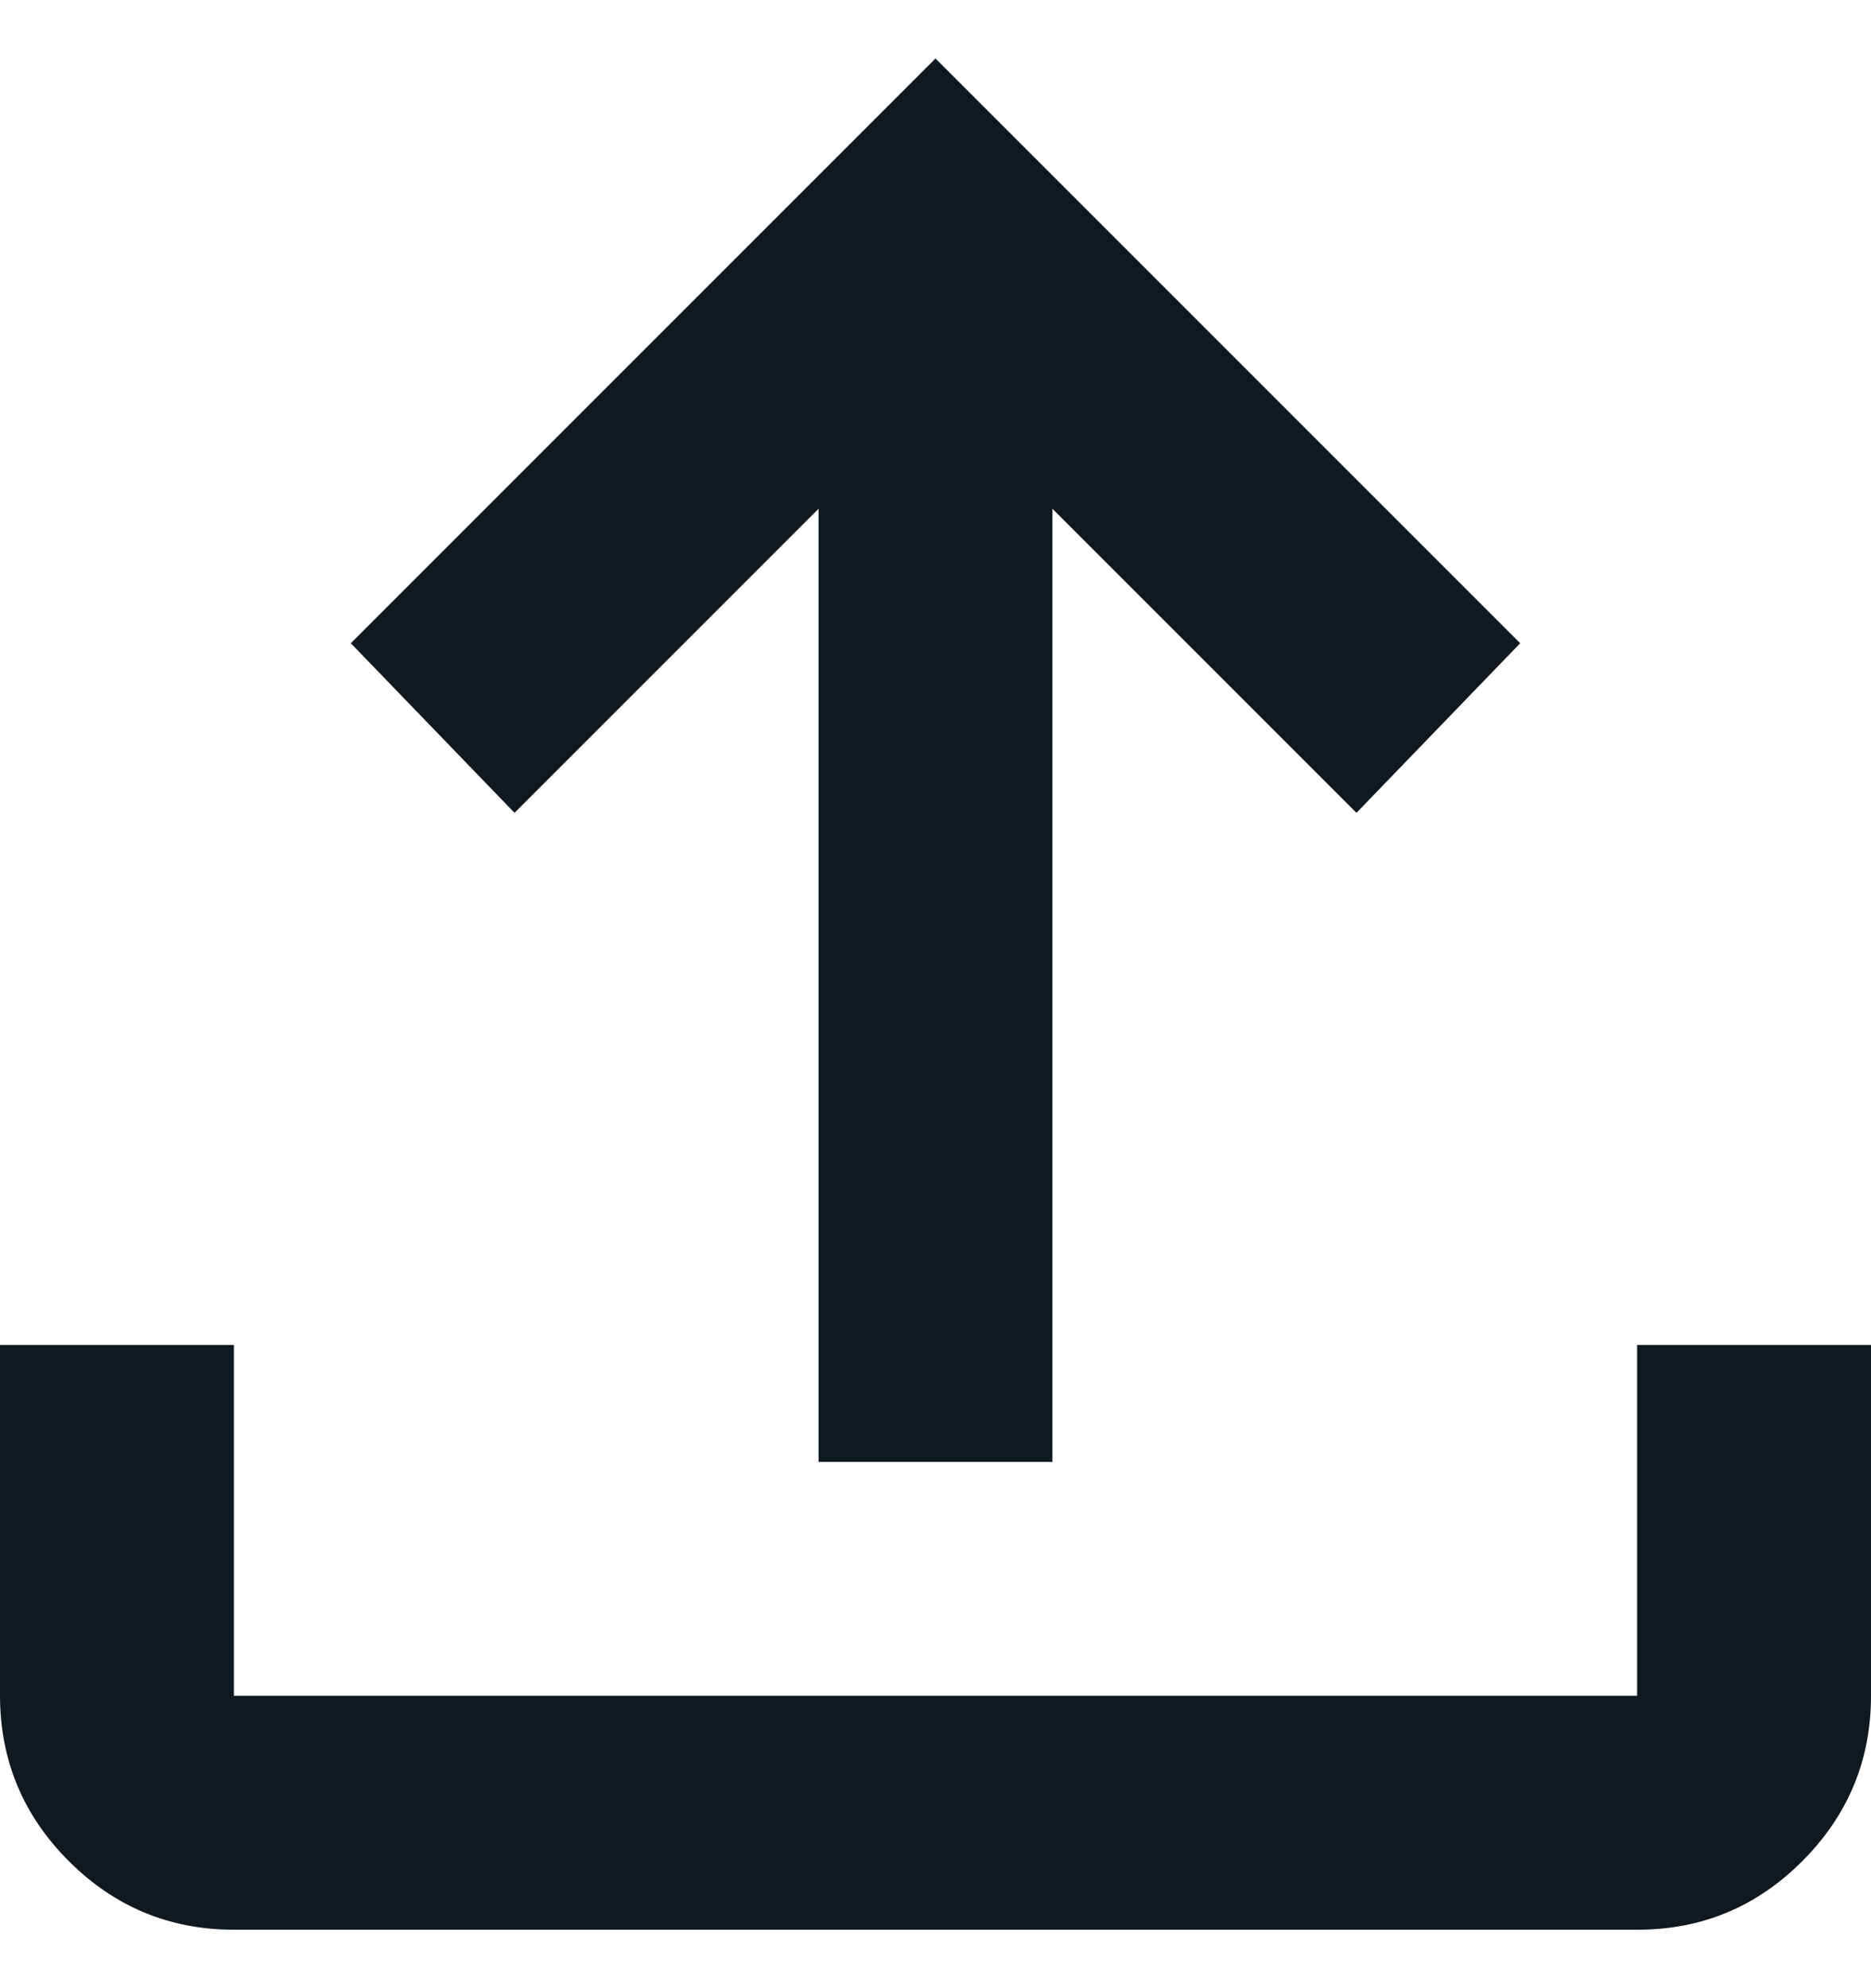 <svg width="16" height="17" viewBox="0 0 16 17" fill="none" xmlns="http://www.w3.org/2000/svg">
<path d="M7 12.5V4.35L4.4 6.95L3 5.5L8 0.5L13 5.5L11.6 6.95L9 4.35V12.5H7ZM2 16.5C1.45 16.5 0.979 16.304 0.588 15.913C0.197 15.522 0.001 15.051 0 14.5V11.5H2V14.5H14V11.5H16V14.5C16 15.05 15.804 15.521 15.413 15.913C15.022 16.305 14.551 16.501 14 16.5H2Z" fill="#101820"/>
</svg>
